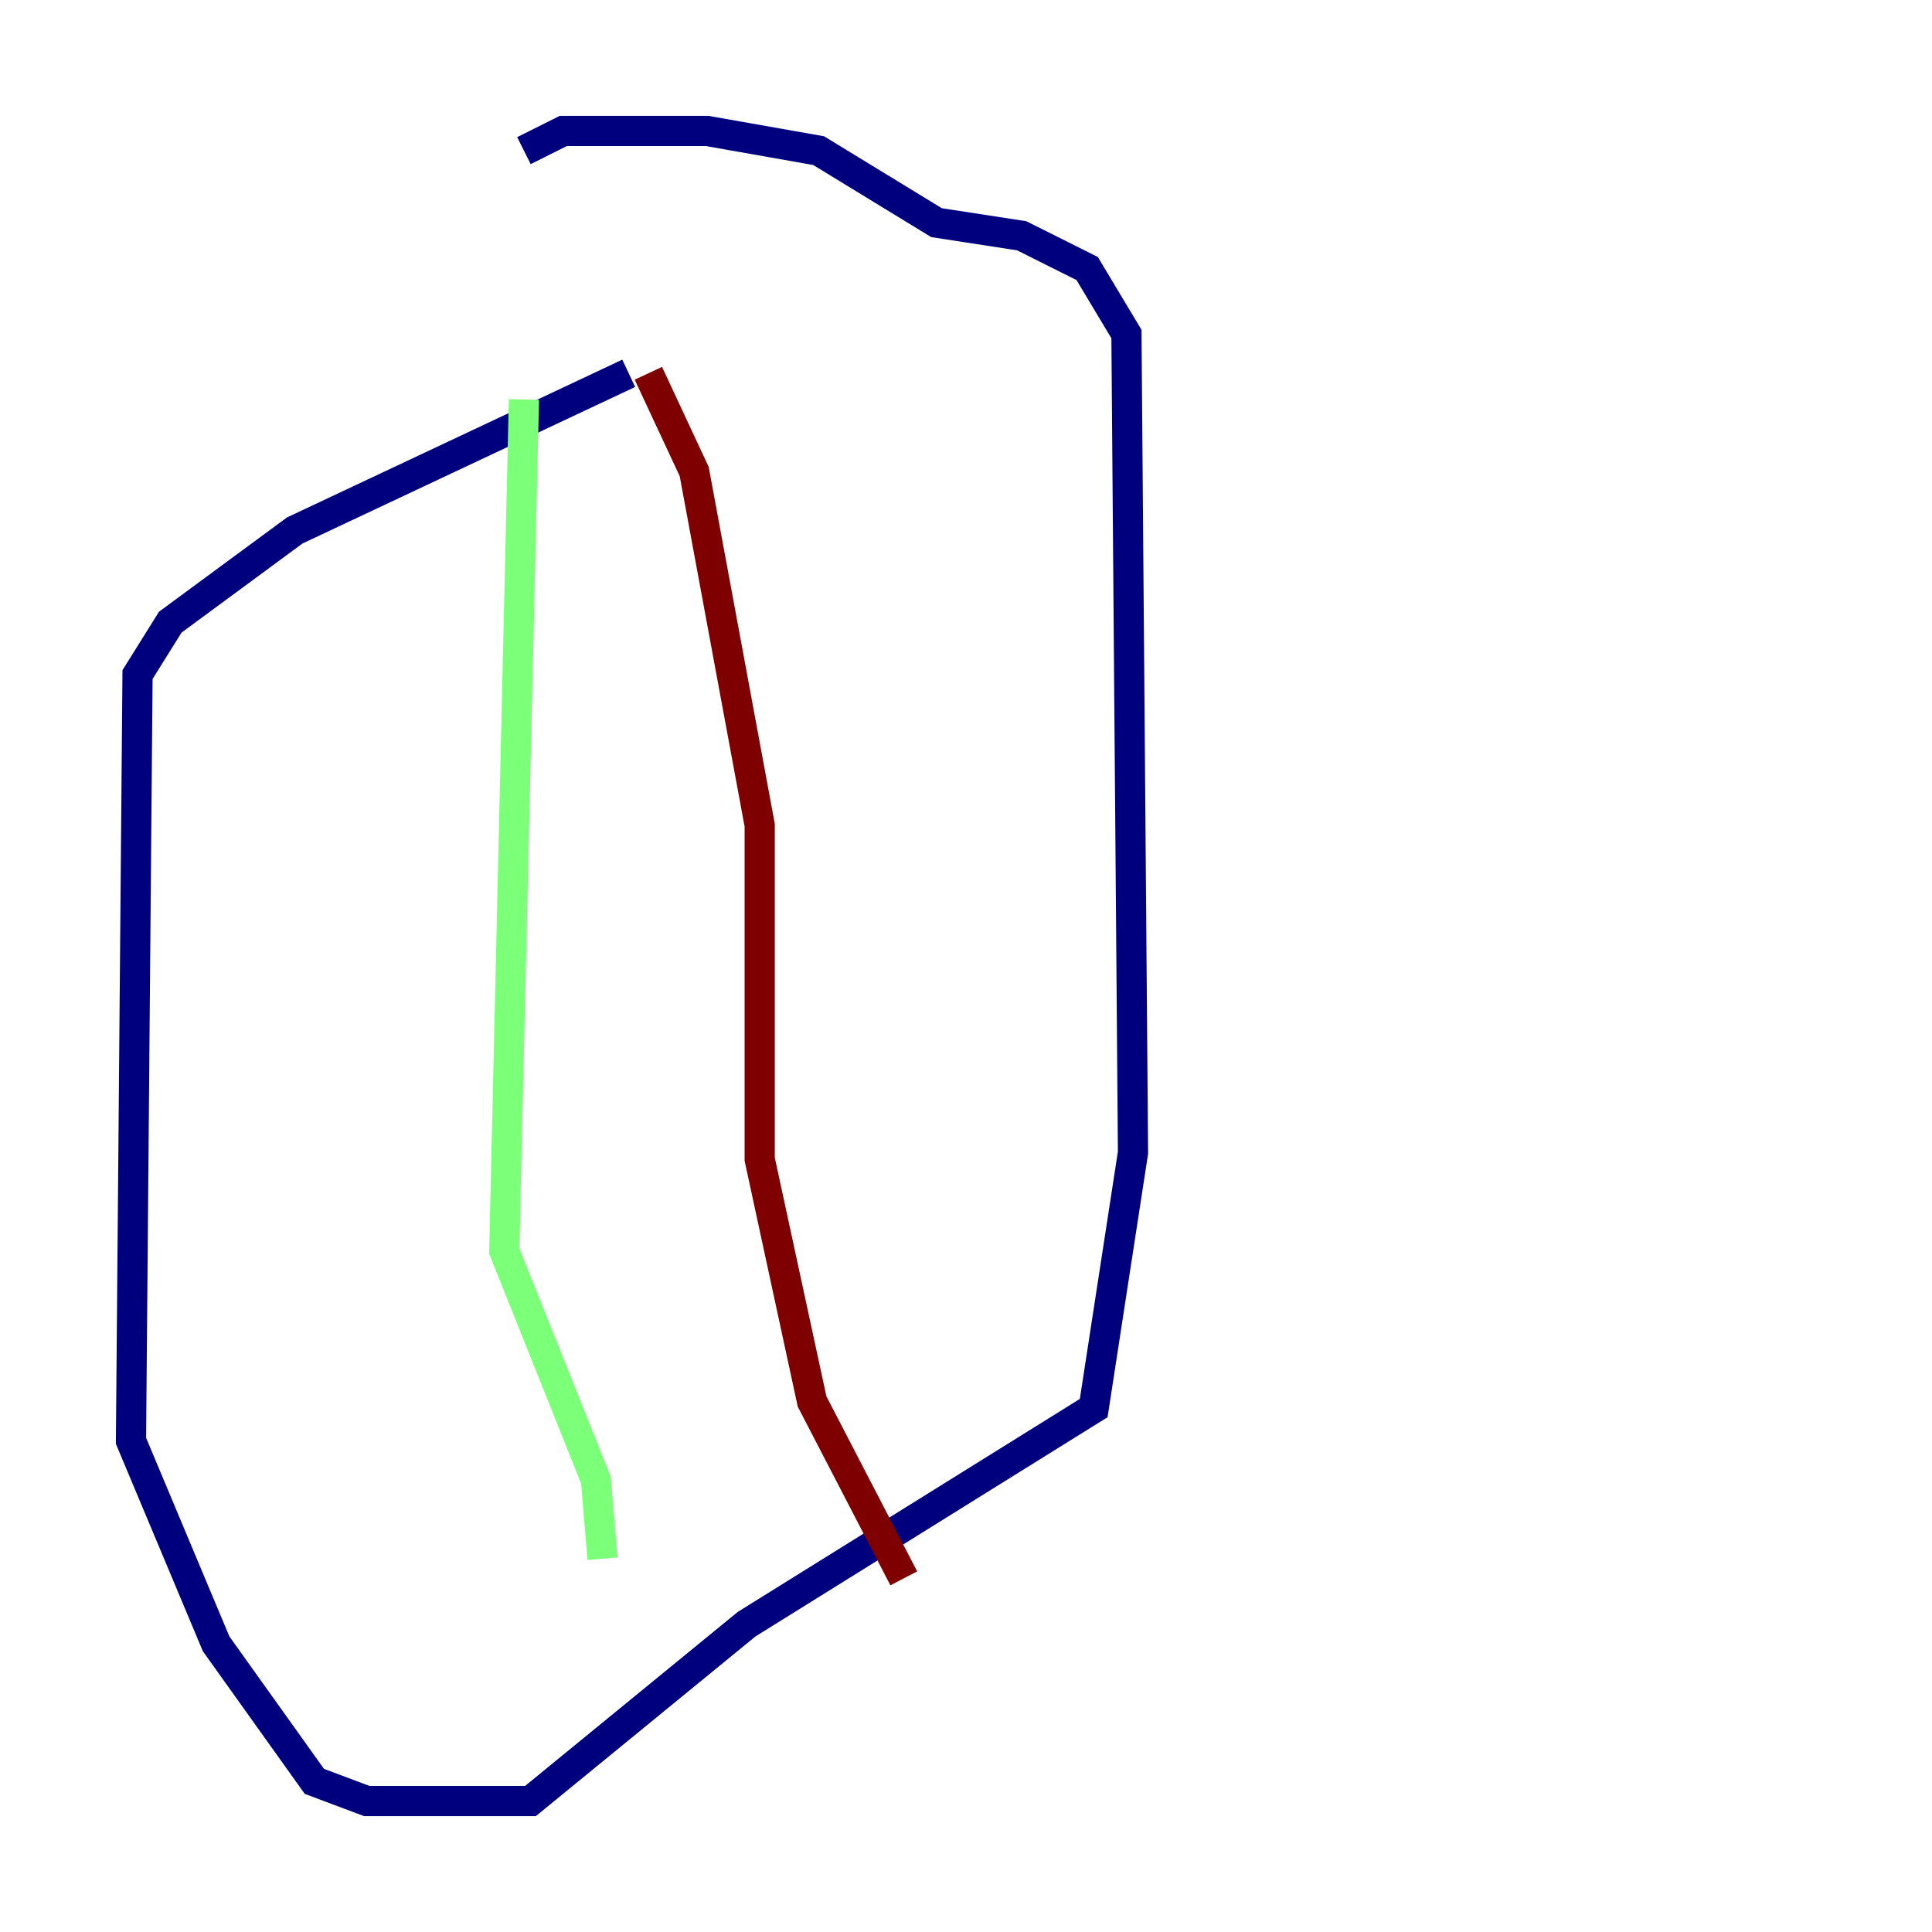 <?xml version="1.0" encoding="utf-8" ?>
<svg baseProfile="tiny" height="128" version="1.2" viewBox="0,0,128,128" width="128" xmlns="http://www.w3.org/2000/svg" xmlns:ev="http://www.w3.org/2001/xml-events" xmlns:xlink="http://www.w3.org/1999/xlink"><defs /><polyline fill="none" points="41.654,24.732 19.525,35.146 11.281,41.22 9.112,44.691 8.678,95.458 14.319,108.909 20.827,118.02 24.298,119.322 35.146,119.322 49.464,107.607 72.461,93.288 75.064,76.366 74.63,22.129 72.027,17.79 67.688,15.62 62.047,14.752 54.237,9.98 46.861,8.678 37.315,8.678 34.712,9.98" stroke="#00007f" stroke-width="2" /><polyline fill="none" points="34.712,26.468 33.41,82.875 39.485,98.061 39.919,103.268" stroke="#7cff79" stroke-width="2" /><polyline fill="none" points="59.878,104.57 53.803,92.854 50.332,76.8 50.332,54.671 45.993,31.241 42.956,24.732" stroke="#7f0000" stroke-width="2" /></svg>
